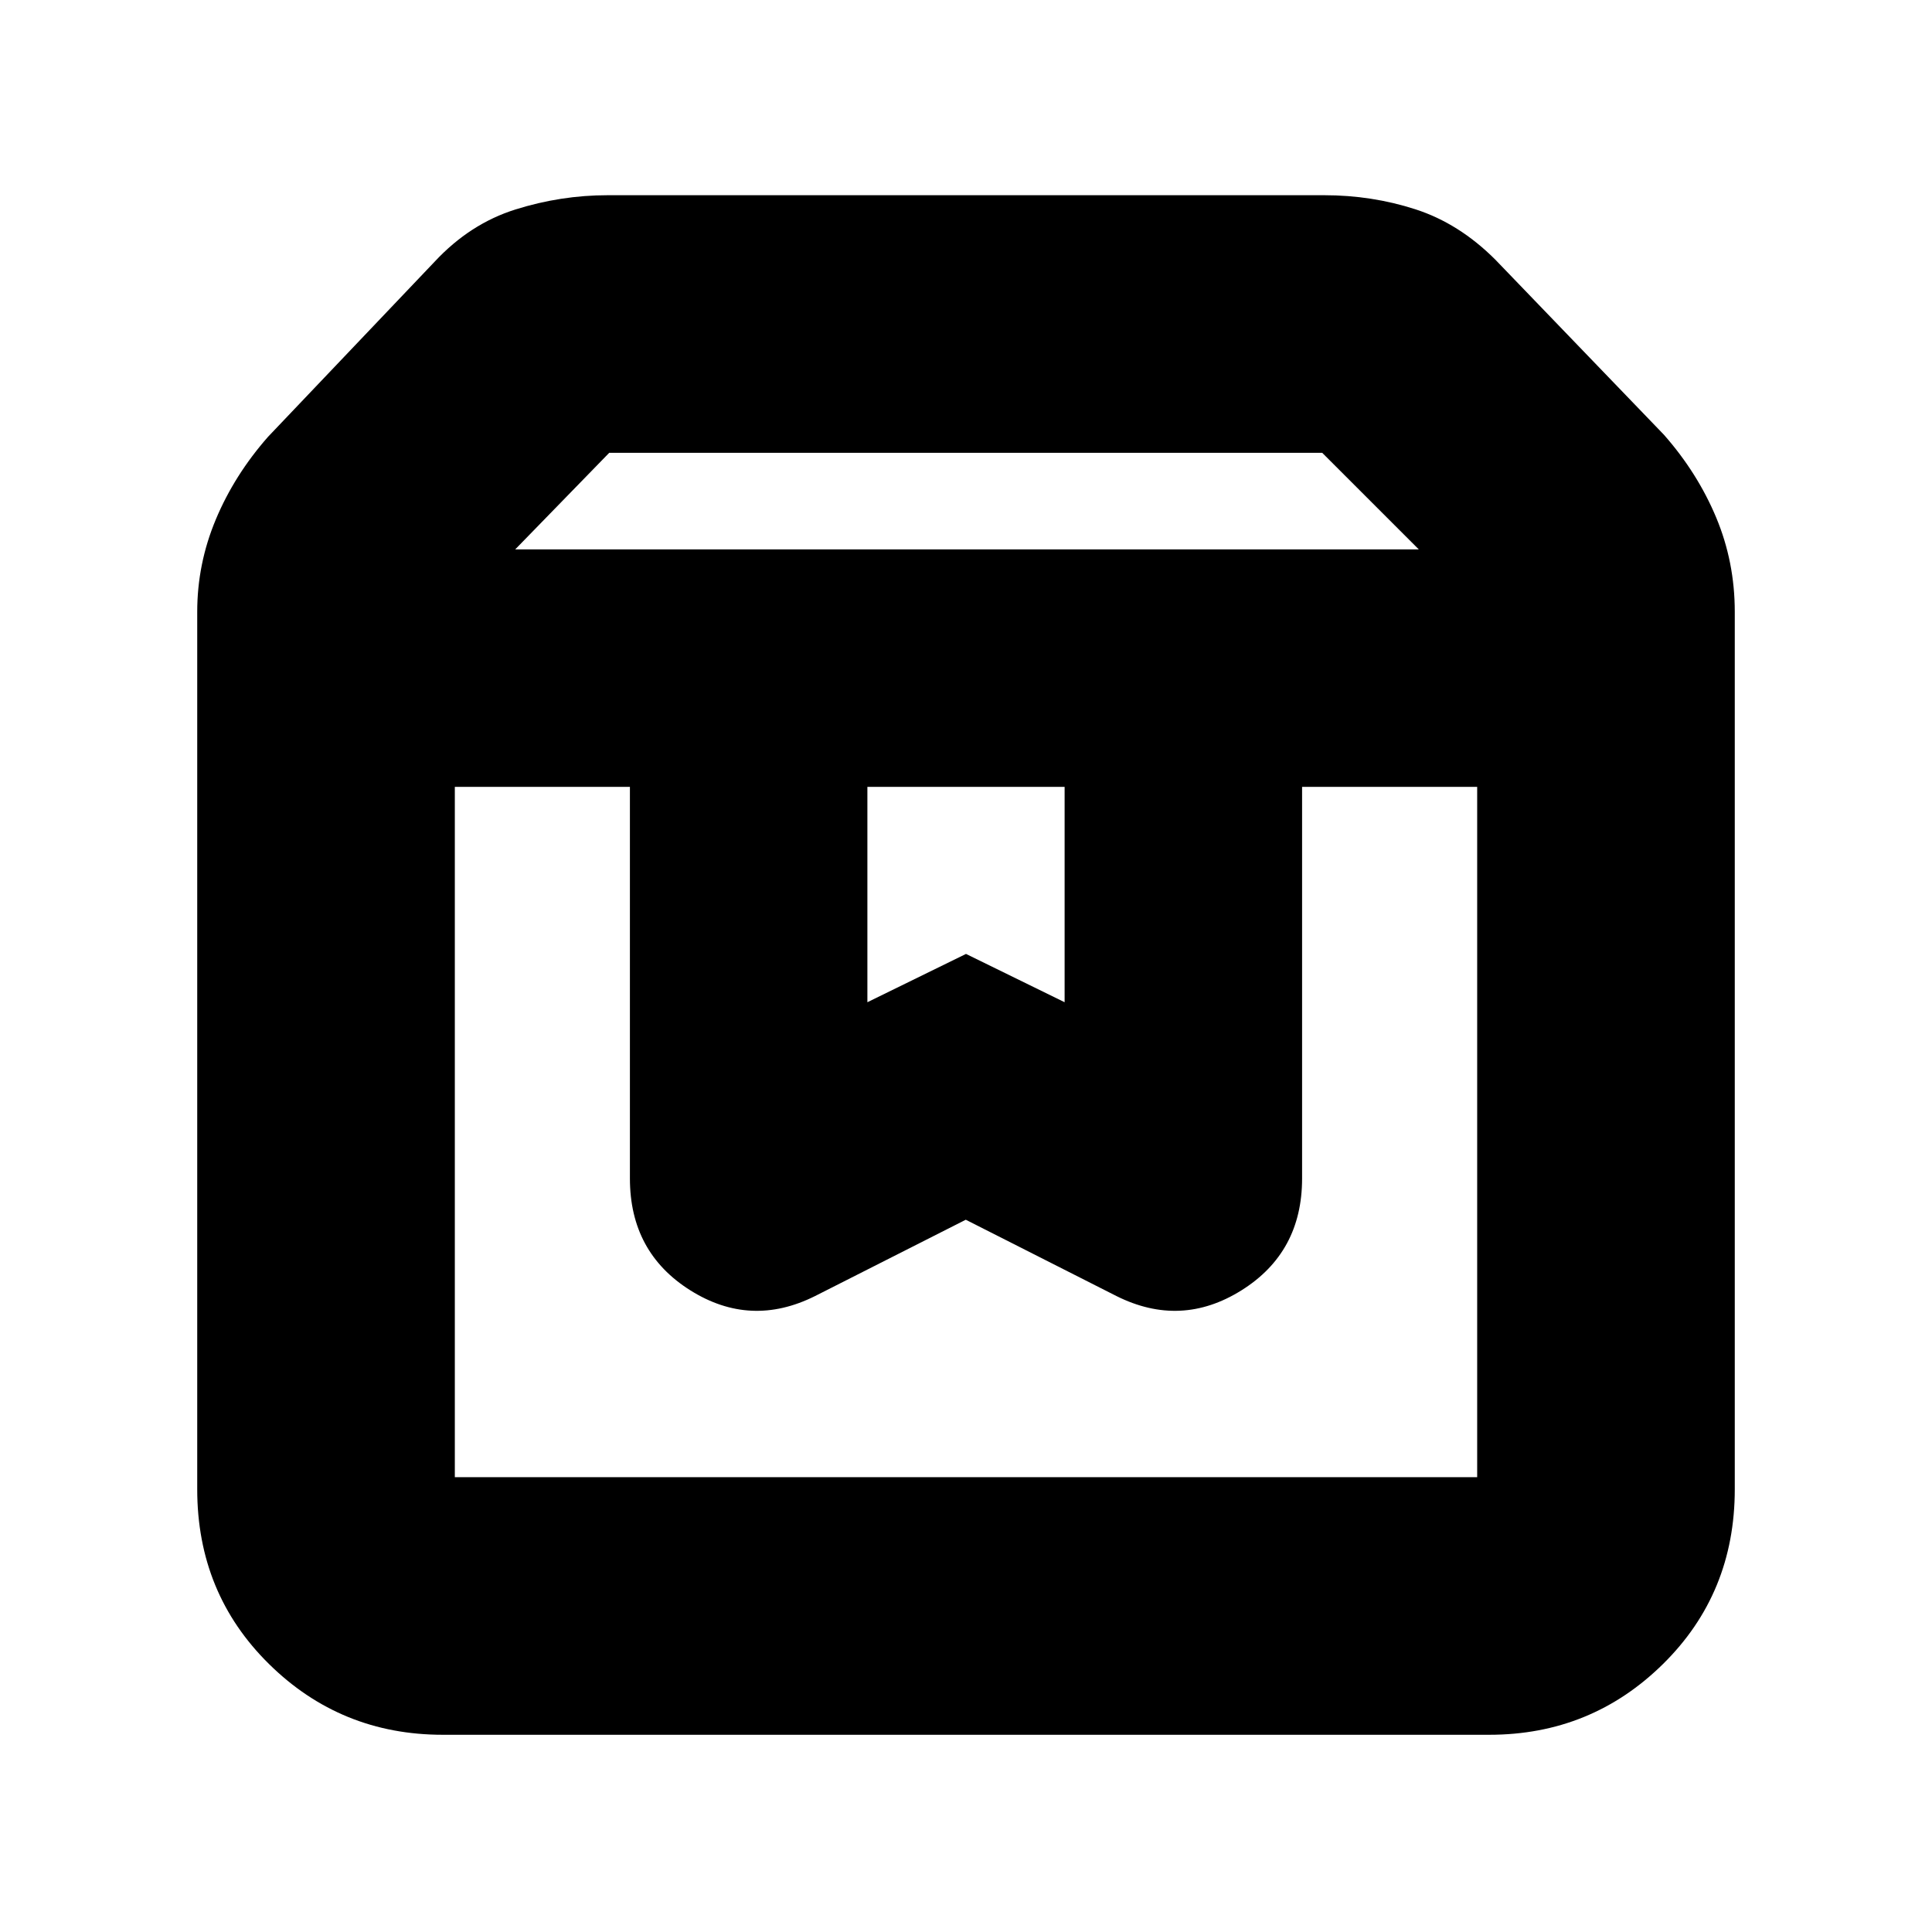 <svg xmlns="http://www.w3.org/2000/svg" height="20" viewBox="0 -960 960 960" width="20"><path d="M226-569v343h508v-343h-87v194.58q0 36.71-30.11 55.57Q586.77-300 554.76-316l-74.87-37.92L405.01-316Q373-300 343-318.85q-30-18.86-30-55.57V-569h-87Zm-6 471q-50.65 0-86.32-35.15Q98-168.3 98-220v-436q0-23.85 9.25-45.92 9.25-22.08 25.94-41.04L216-830q17.55-18.83 40.11-25.91Q278.66-863 302-863h356q23.65 0 45.32 7Q725-849 743-831l83.81 87.04q16.69 18.96 25.94 41.08Q862-680.75 862-656v436q0 51.7-35.67 86.85Q790.65-98 740-98H220Zm36-589h449l-48-48H302.72L256-687Zm175 118v107l49-24 49 24v-107h-98Zm-205 0H734 226Z"/></svg>